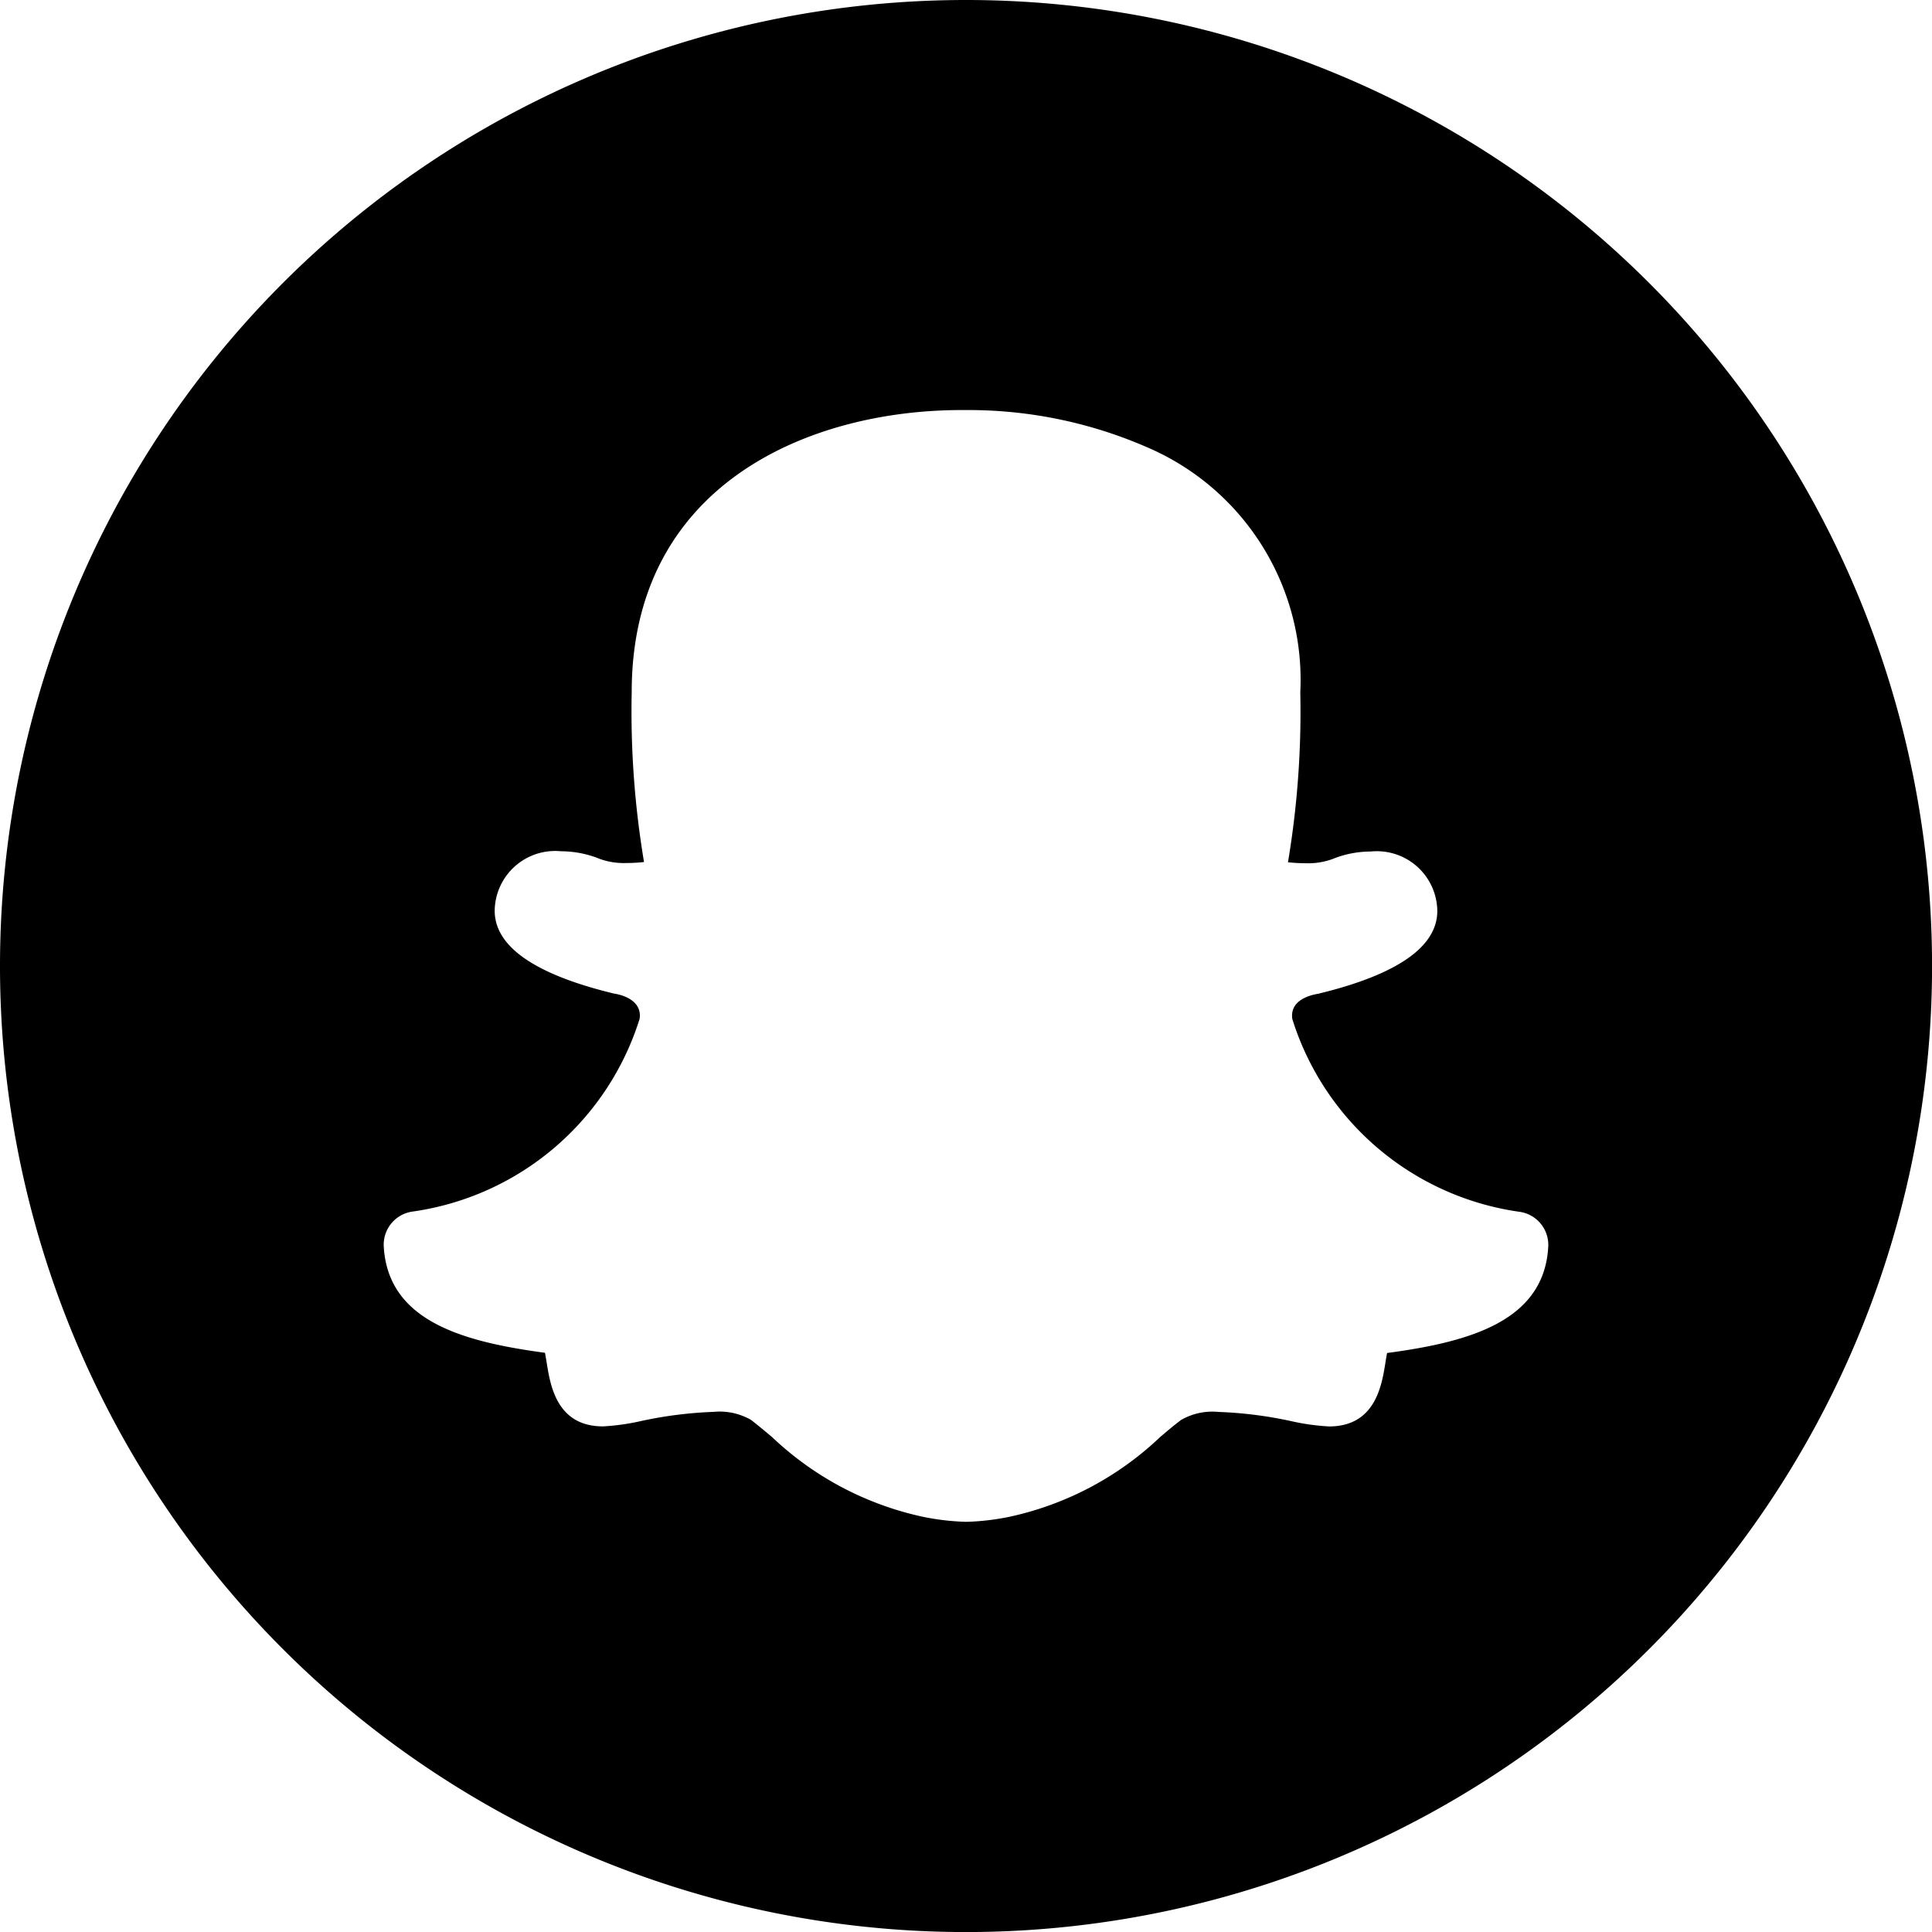 <svg xmlns="http://www.w3.org/2000/svg" width="33.419" height="33.419" viewBox="0 0 33.419 33.419">
  <path id="Path_6" data-name="Path 6" d="M30.918,14.165a16.71,16.71,0,1,0,16.71,16.709A16.71,16.71,0,0,0,30.918,14.165Zm7.284,23.4c-.013.068-.024.134-.034.2-.062.375-.177,1.074-.97,1.074a3.925,3.925,0,0,1-.661-.093,7.1,7.1,0,0,0-1.251-.158,1.089,1.089,0,0,0-.645.137c-.116.086-.237.188-.368.3a5.455,5.455,0,0,1-2.619,1.38,4.3,4.3,0,0,1-.726.084h-.01a4.324,4.324,0,0,1-.736-.085,5.46,5.46,0,0,1-2.618-1.38c-.131-.11-.252-.211-.368-.3a1.093,1.093,0,0,0-.646-.137,7.1,7.1,0,0,0-1.251.158,3.9,3.9,0,0,1-.661.093c-.793,0-.908-.7-.969-1.073-.01-.063-.021-.128-.034-.2-1.422-.191-2.715-.548-2.789-1.838a.578.578,0,0,1,.507-.606,4.822,4.822,0,0,0,3.919-3.333c.049-.336-.34-.419-.418-.432l-.04-.008c-1.36-.331-2.049-.812-2.049-1.43a1.046,1.046,0,0,1,1.149-1.028,1.785,1.785,0,0,1,.671.133,1.236,1.236,0,0,0,.463.07,2.762,2.762,0,0,0,.3-.017,15.772,15.772,0,0,1-.213-2.938c0-3.6,3.074-4.88,5.705-4.88H31a7.73,7.73,0,0,1,3.074.654A4.376,4.376,0,0,1,36.7,26.142a15.774,15.774,0,0,1-.213,2.938,2.843,2.843,0,0,0,.3.017,1.237,1.237,0,0,0,.463-.07,1.781,1.781,0,0,1,.671-.133,1.046,1.046,0,0,1,1.149,1.028c0,.619-.69,1.1-2.05,1.43l-.04.008c-.171.033-.462.134-.418.432a4.823,4.823,0,0,0,3.92,3.333.578.578,0,0,1,.507.606C40.917,37.021,39.623,37.379,38.2,37.569Z" transform="translate(-14.208 -14.165)"/>
</svg>
